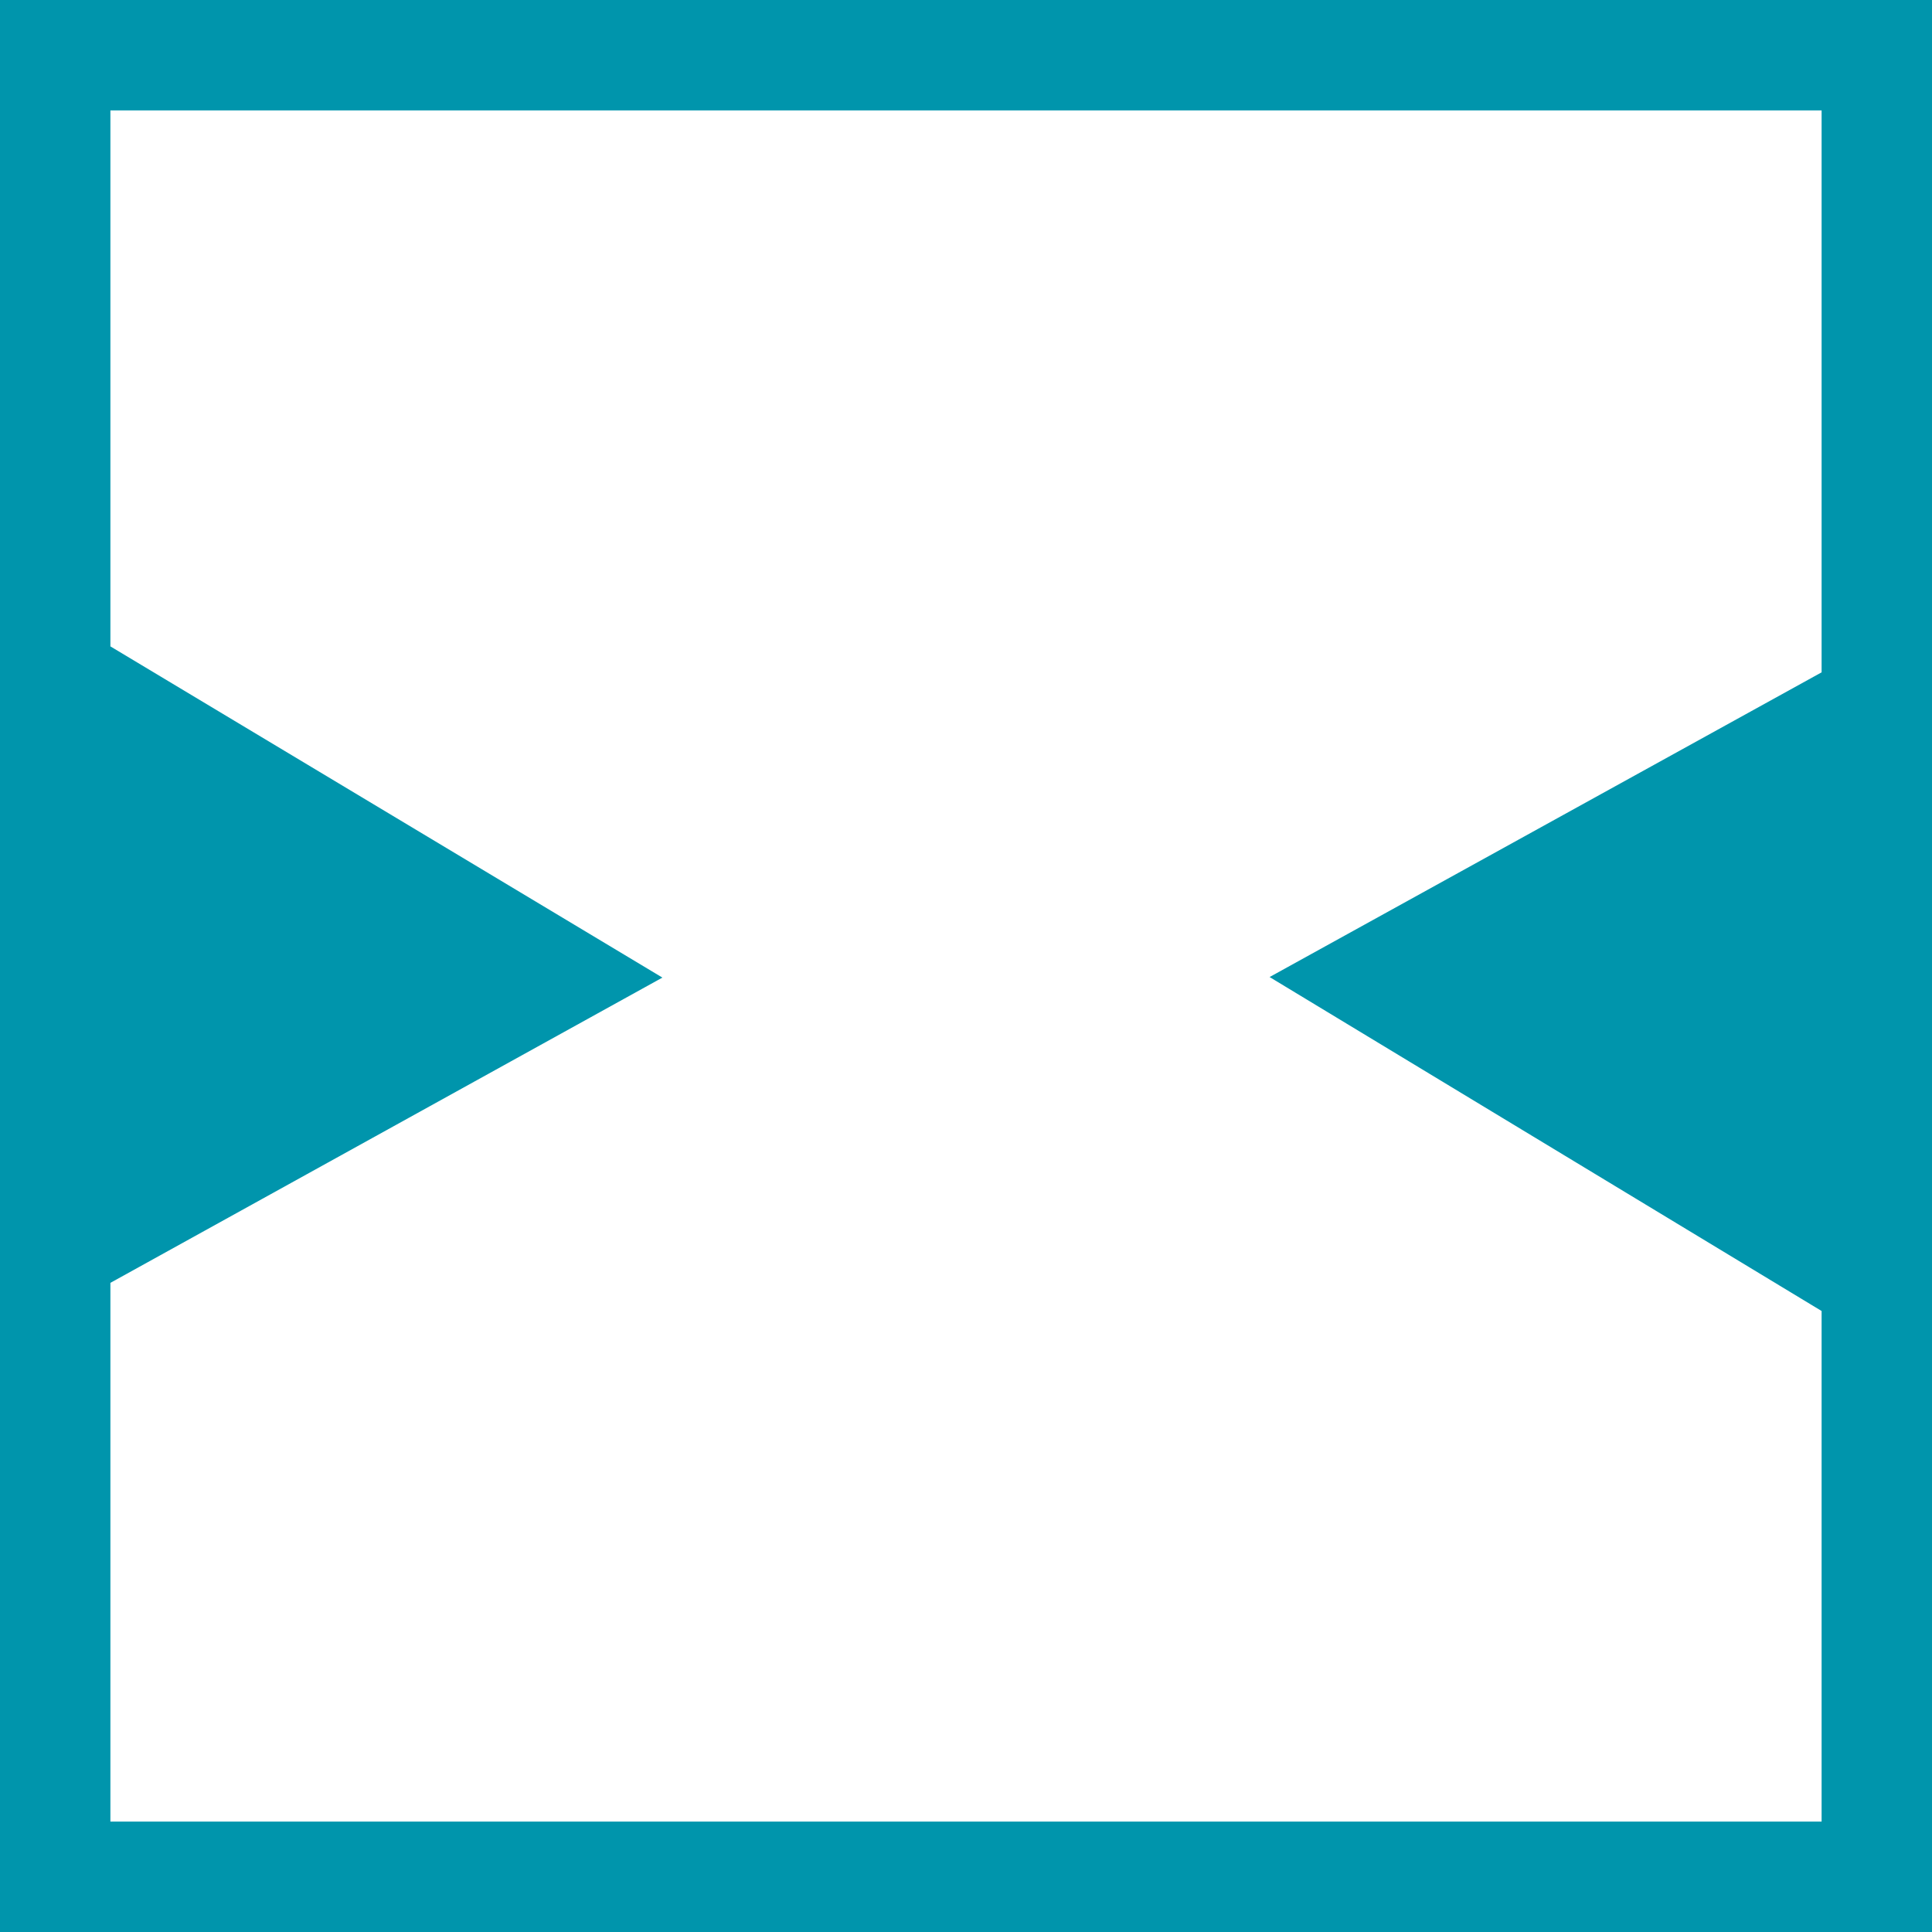 <svg id="Layer_1" data-name="Layer 1" xmlns="http://www.w3.org/2000/svg" viewBox="0 0 35 35"><defs><style>.cls-1{fill:#0095ac;}</style></defs><title>MS</title><path class="cls-1" d="M0,0V35H35V0ZM33,23.75V33H2V23.24l10-5.53-10-6V2H33V12.18L23,17.7Z"/></svg>